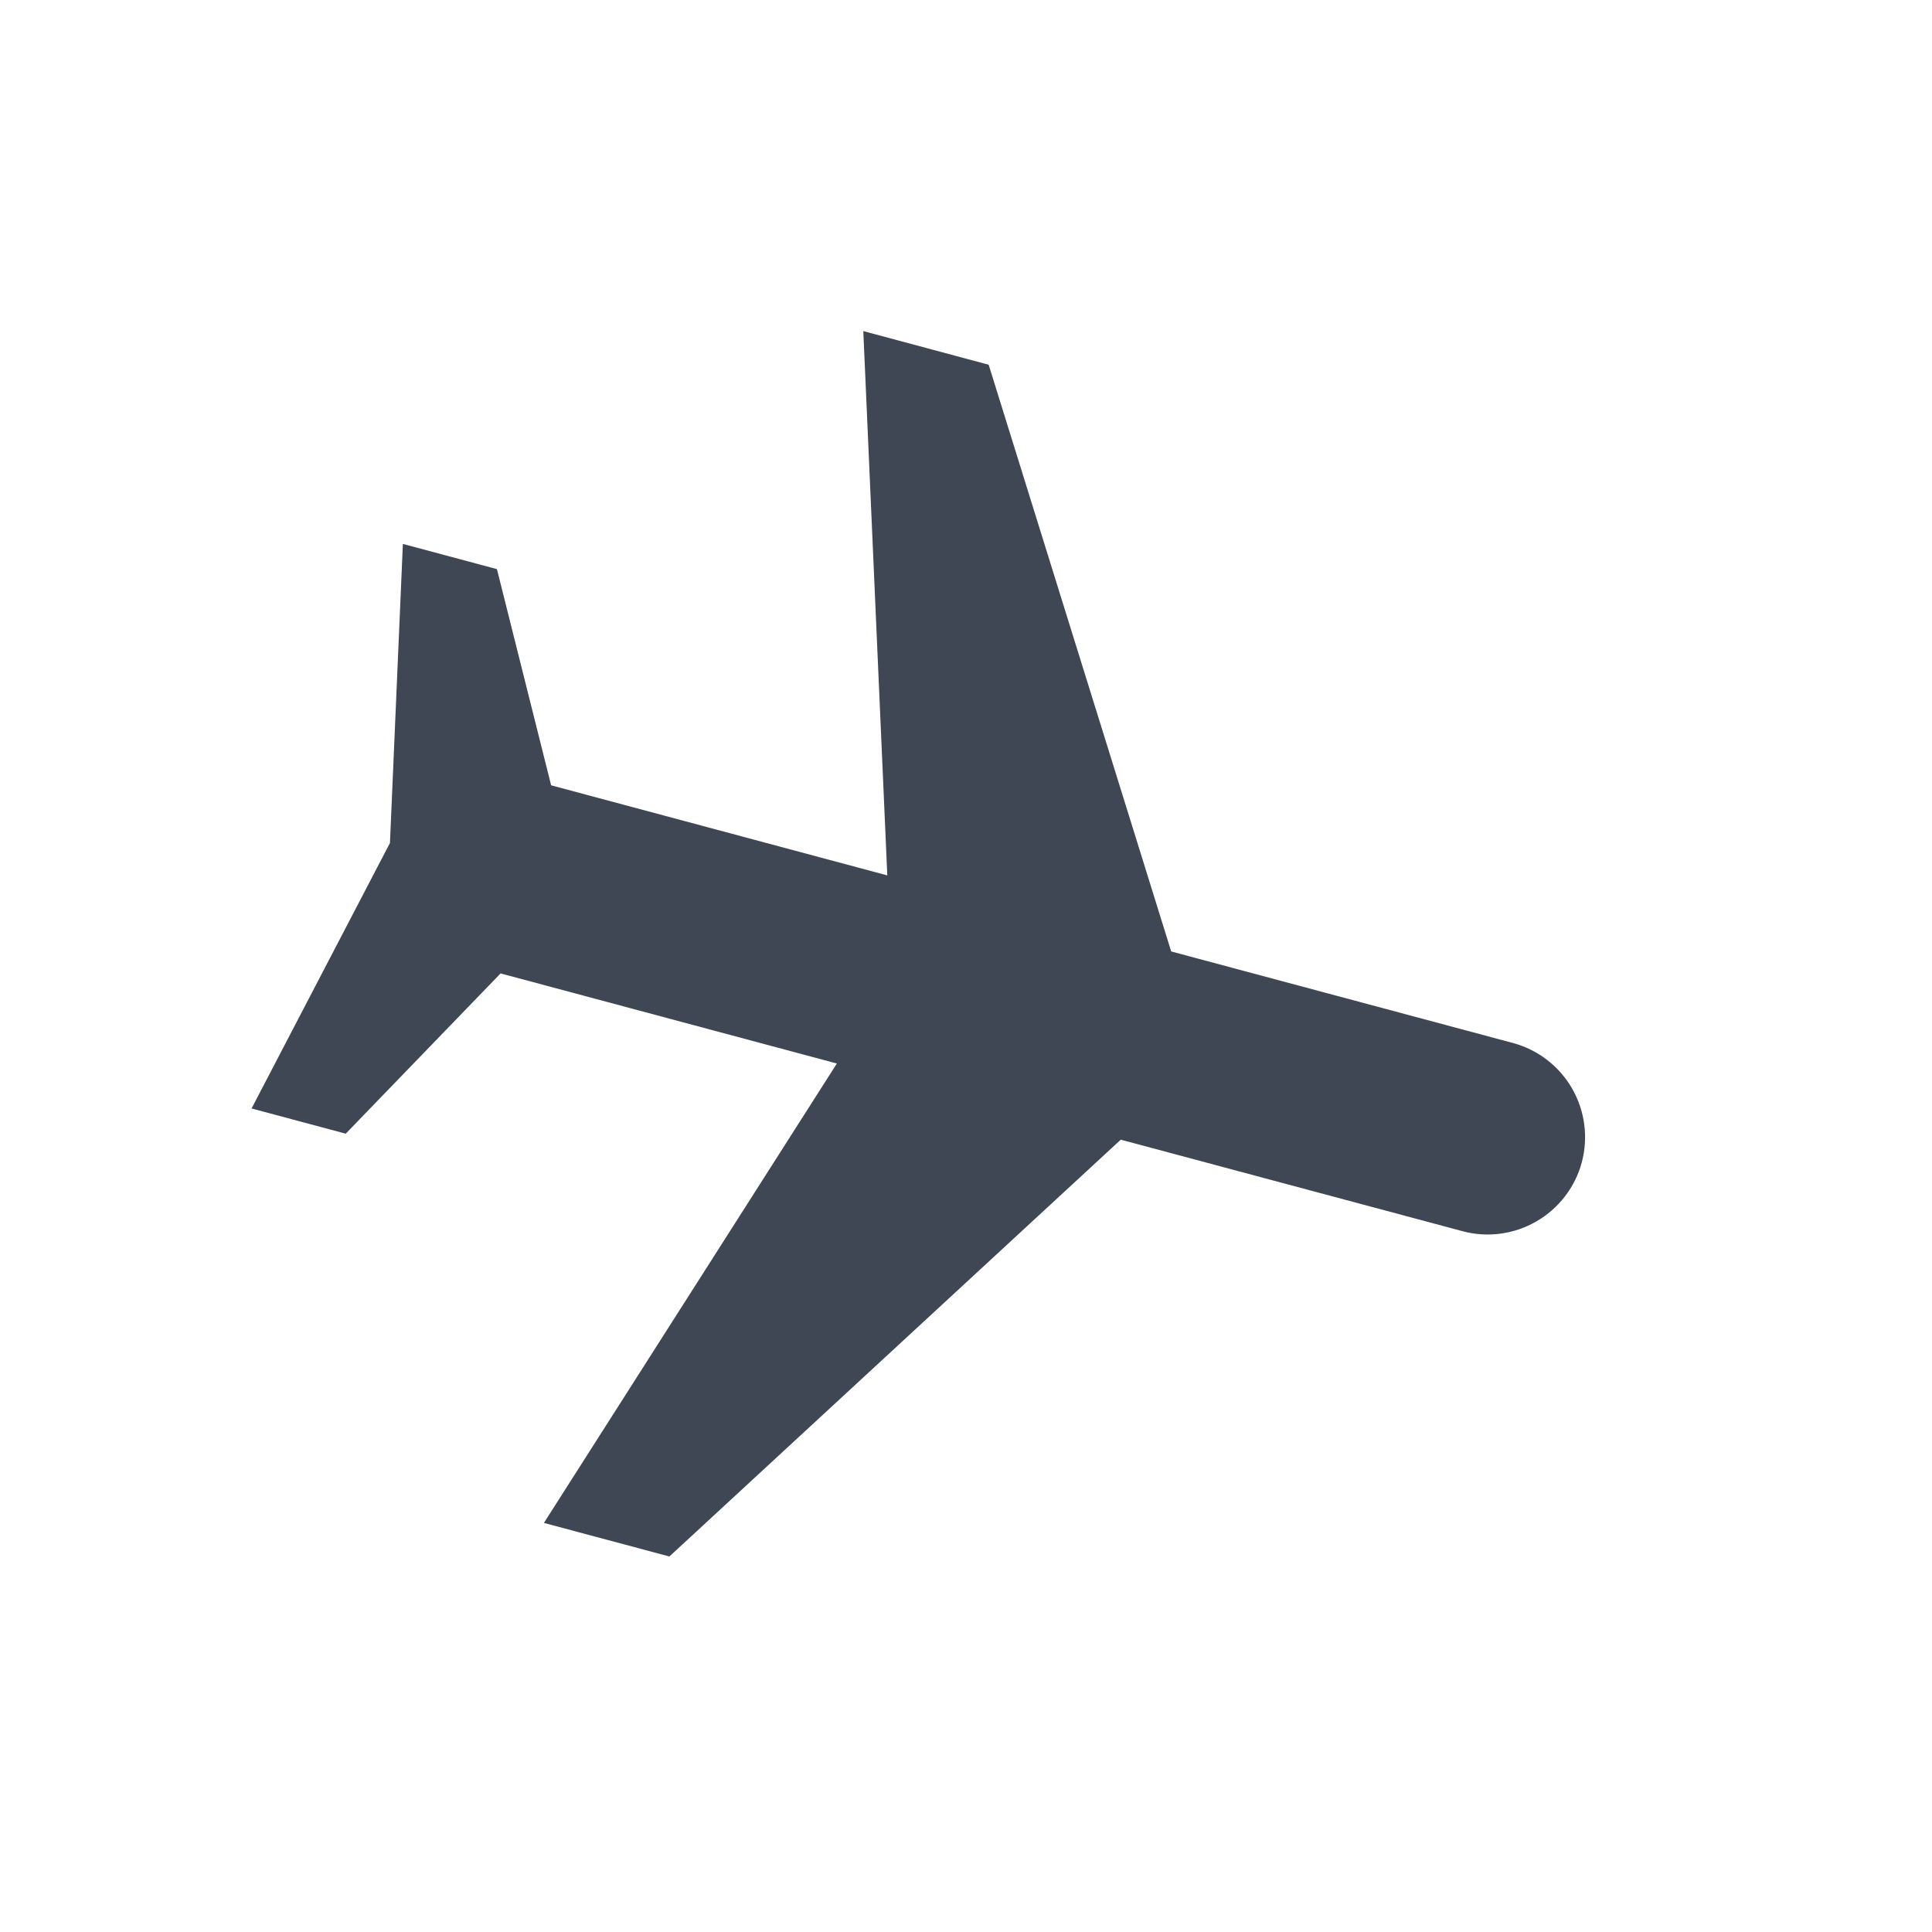 <svg width="19" height="19" viewBox="0 0 19 19" fill="none" xmlns="http://www.w3.org/2000/svg">
<g clip-path="url(#clip0_4009_7230)">
<path d="M11.022 11.208L6.583 15.307L5.349 14.977L8.23 10.459L4.923 9.573L3.4 11.149L2.474 10.901L3.835 8.29L3.962 5.349L4.887 5.597L5.42 7.723L8.726 8.609L8.49 3.256L9.723 3.587L11.518 9.357L14.878 10.257C15.124 10.323 15.333 10.484 15.46 10.704C15.587 10.924 15.621 11.185 15.556 11.431C15.49 11.676 15.329 11.885 15.109 12.012C14.889 12.139 14.628 12.174 14.383 12.108L11.022 11.208Z" fill="#3F4754"/>
</g>
<defs>
<clipPath id="clip0_4009_7230">
<rect width="15.327" height="15.327" fill="white" transform="translate(18.855 4.05) rotate(105)"/>
</clipPath>
</defs>
</svg>
